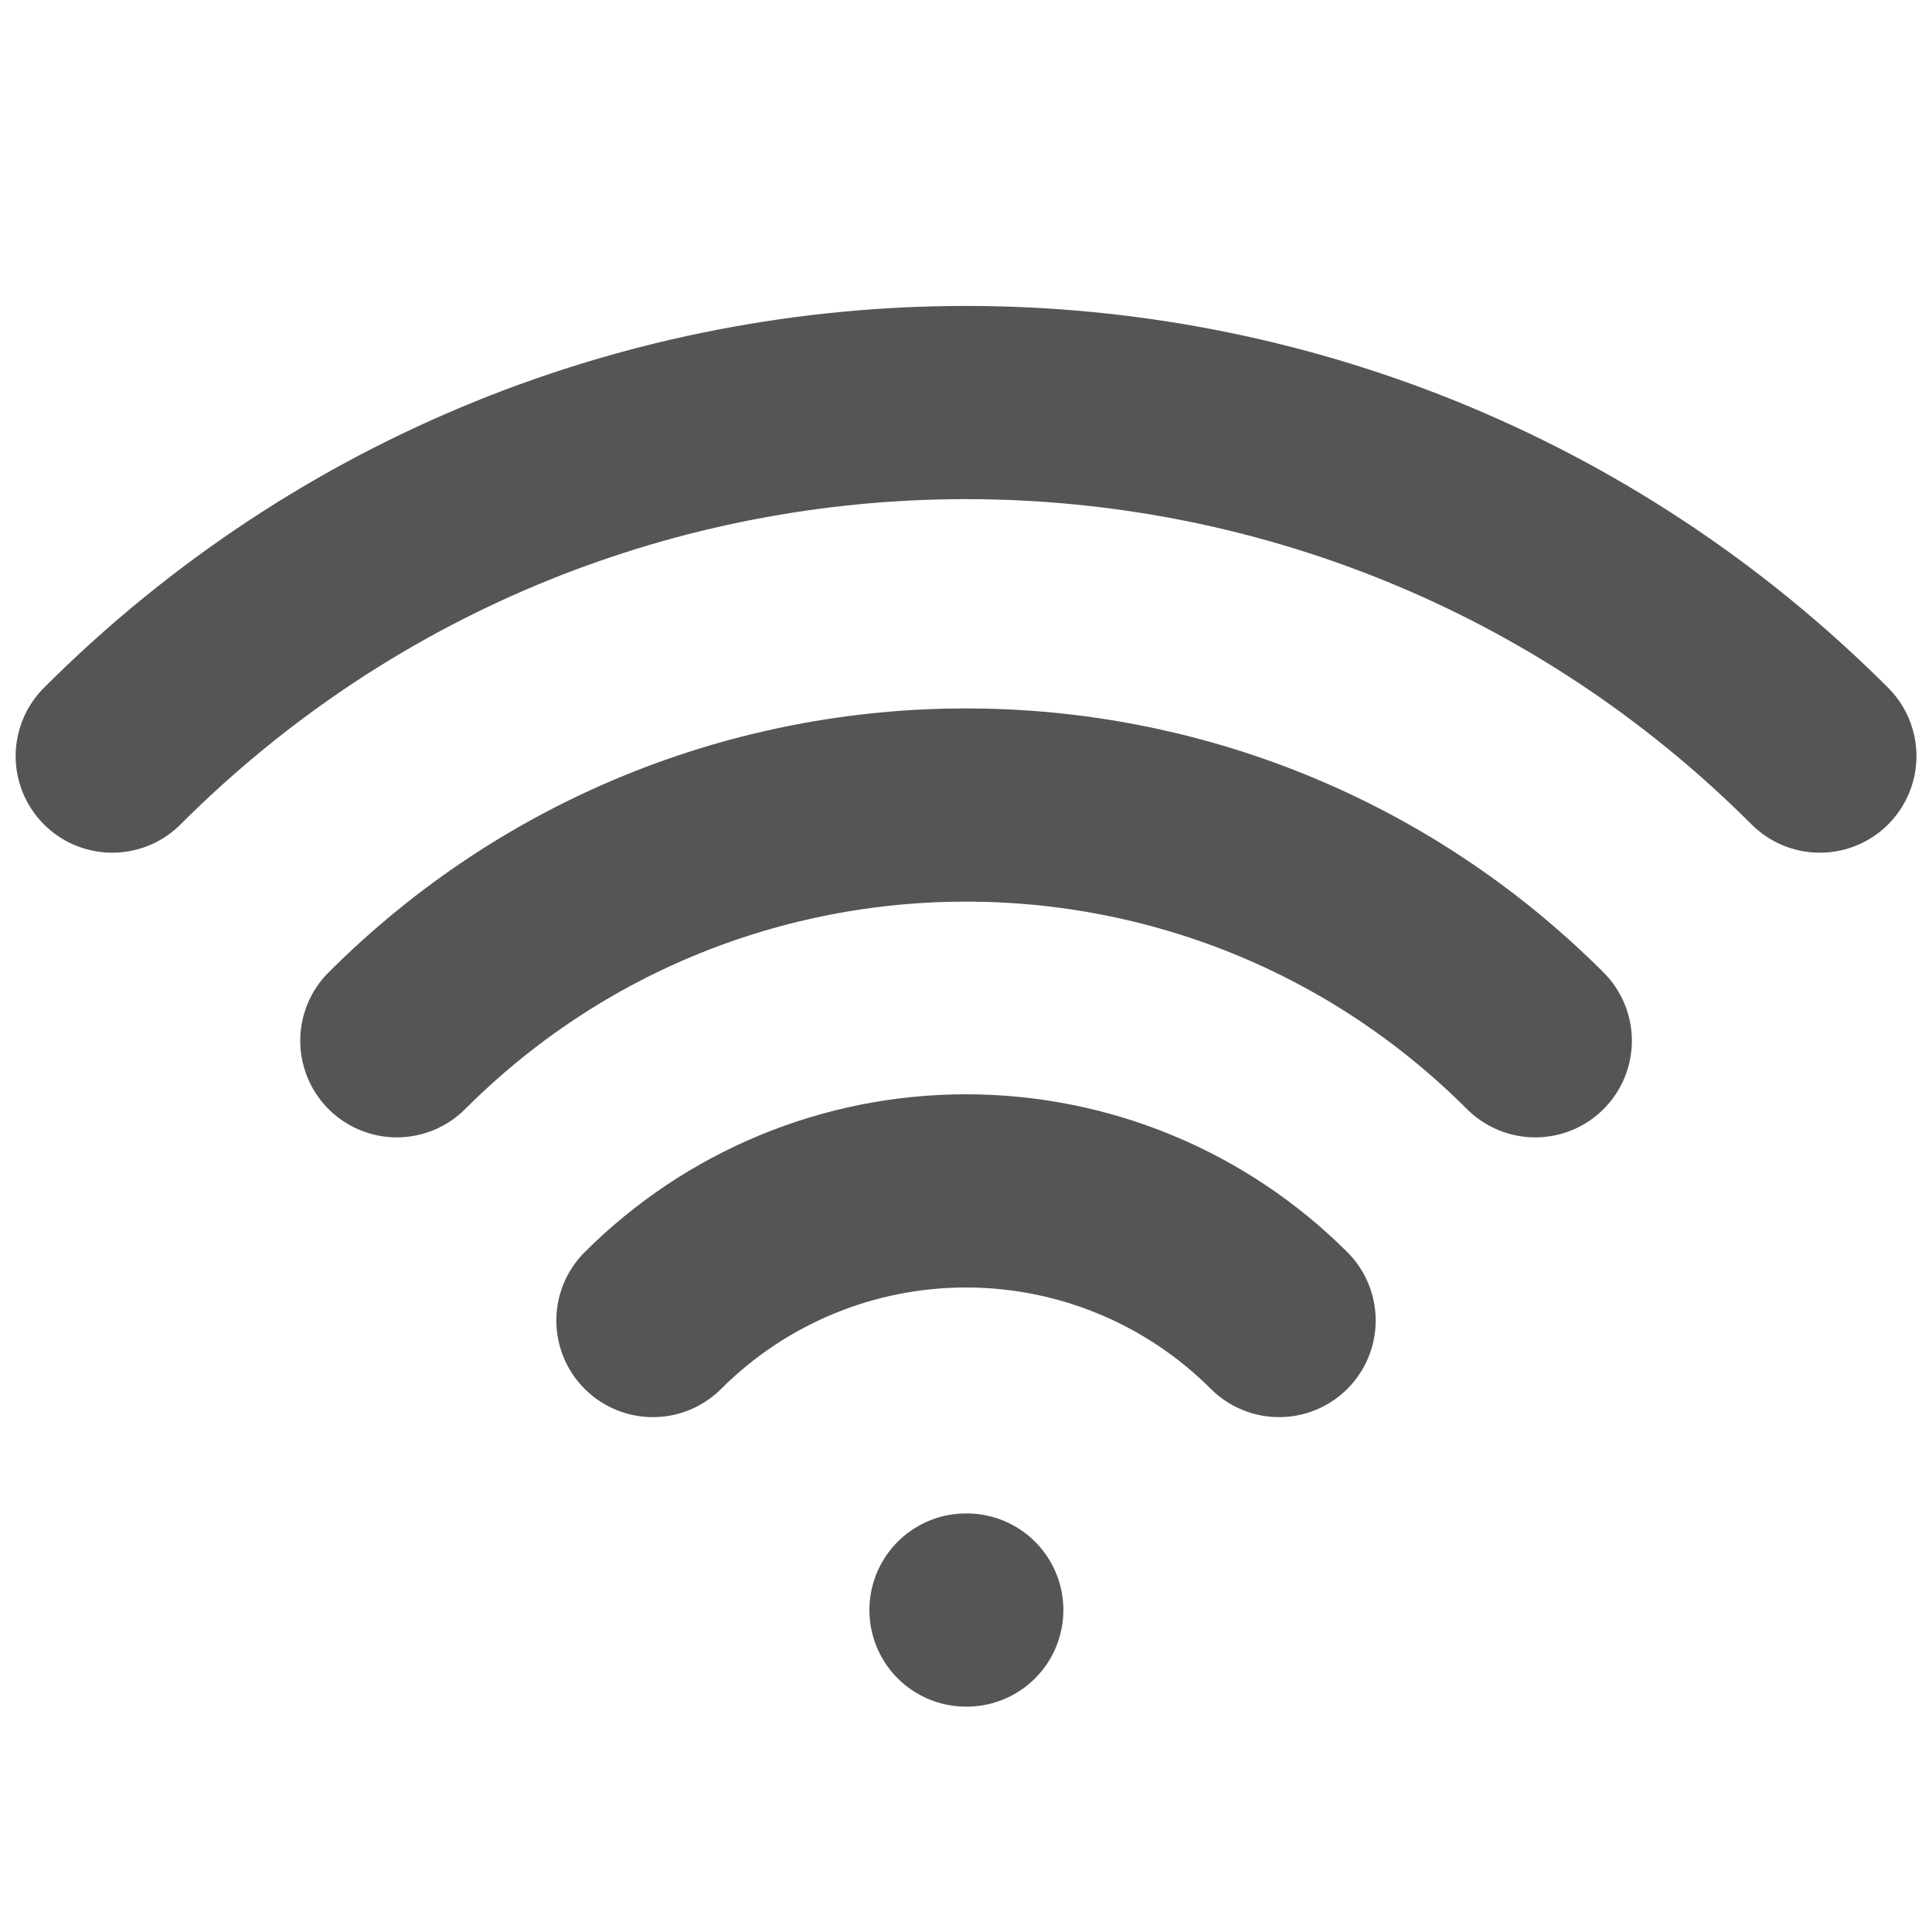 <svg width="20" height="20" viewBox="0 0 20 20" fill="none" xmlns="http://www.w3.org/2000/svg">
<path d="M6.759 13.67C7.619 12.81 8.784 12.328 10 12.328C11.216 12.328 12.381 12.81 13.241 13.67M10 16.667H10.008M4.108 10.774C7.362 7.52 12.638 7.52 15.893 10.774M1.162 7.827C6.042 2.947 13.957 2.947 18.839 7.827" stroke="#555555" stroke-width="2" stroke-linecap="round" stroke-linejoin="round"/>
</svg>